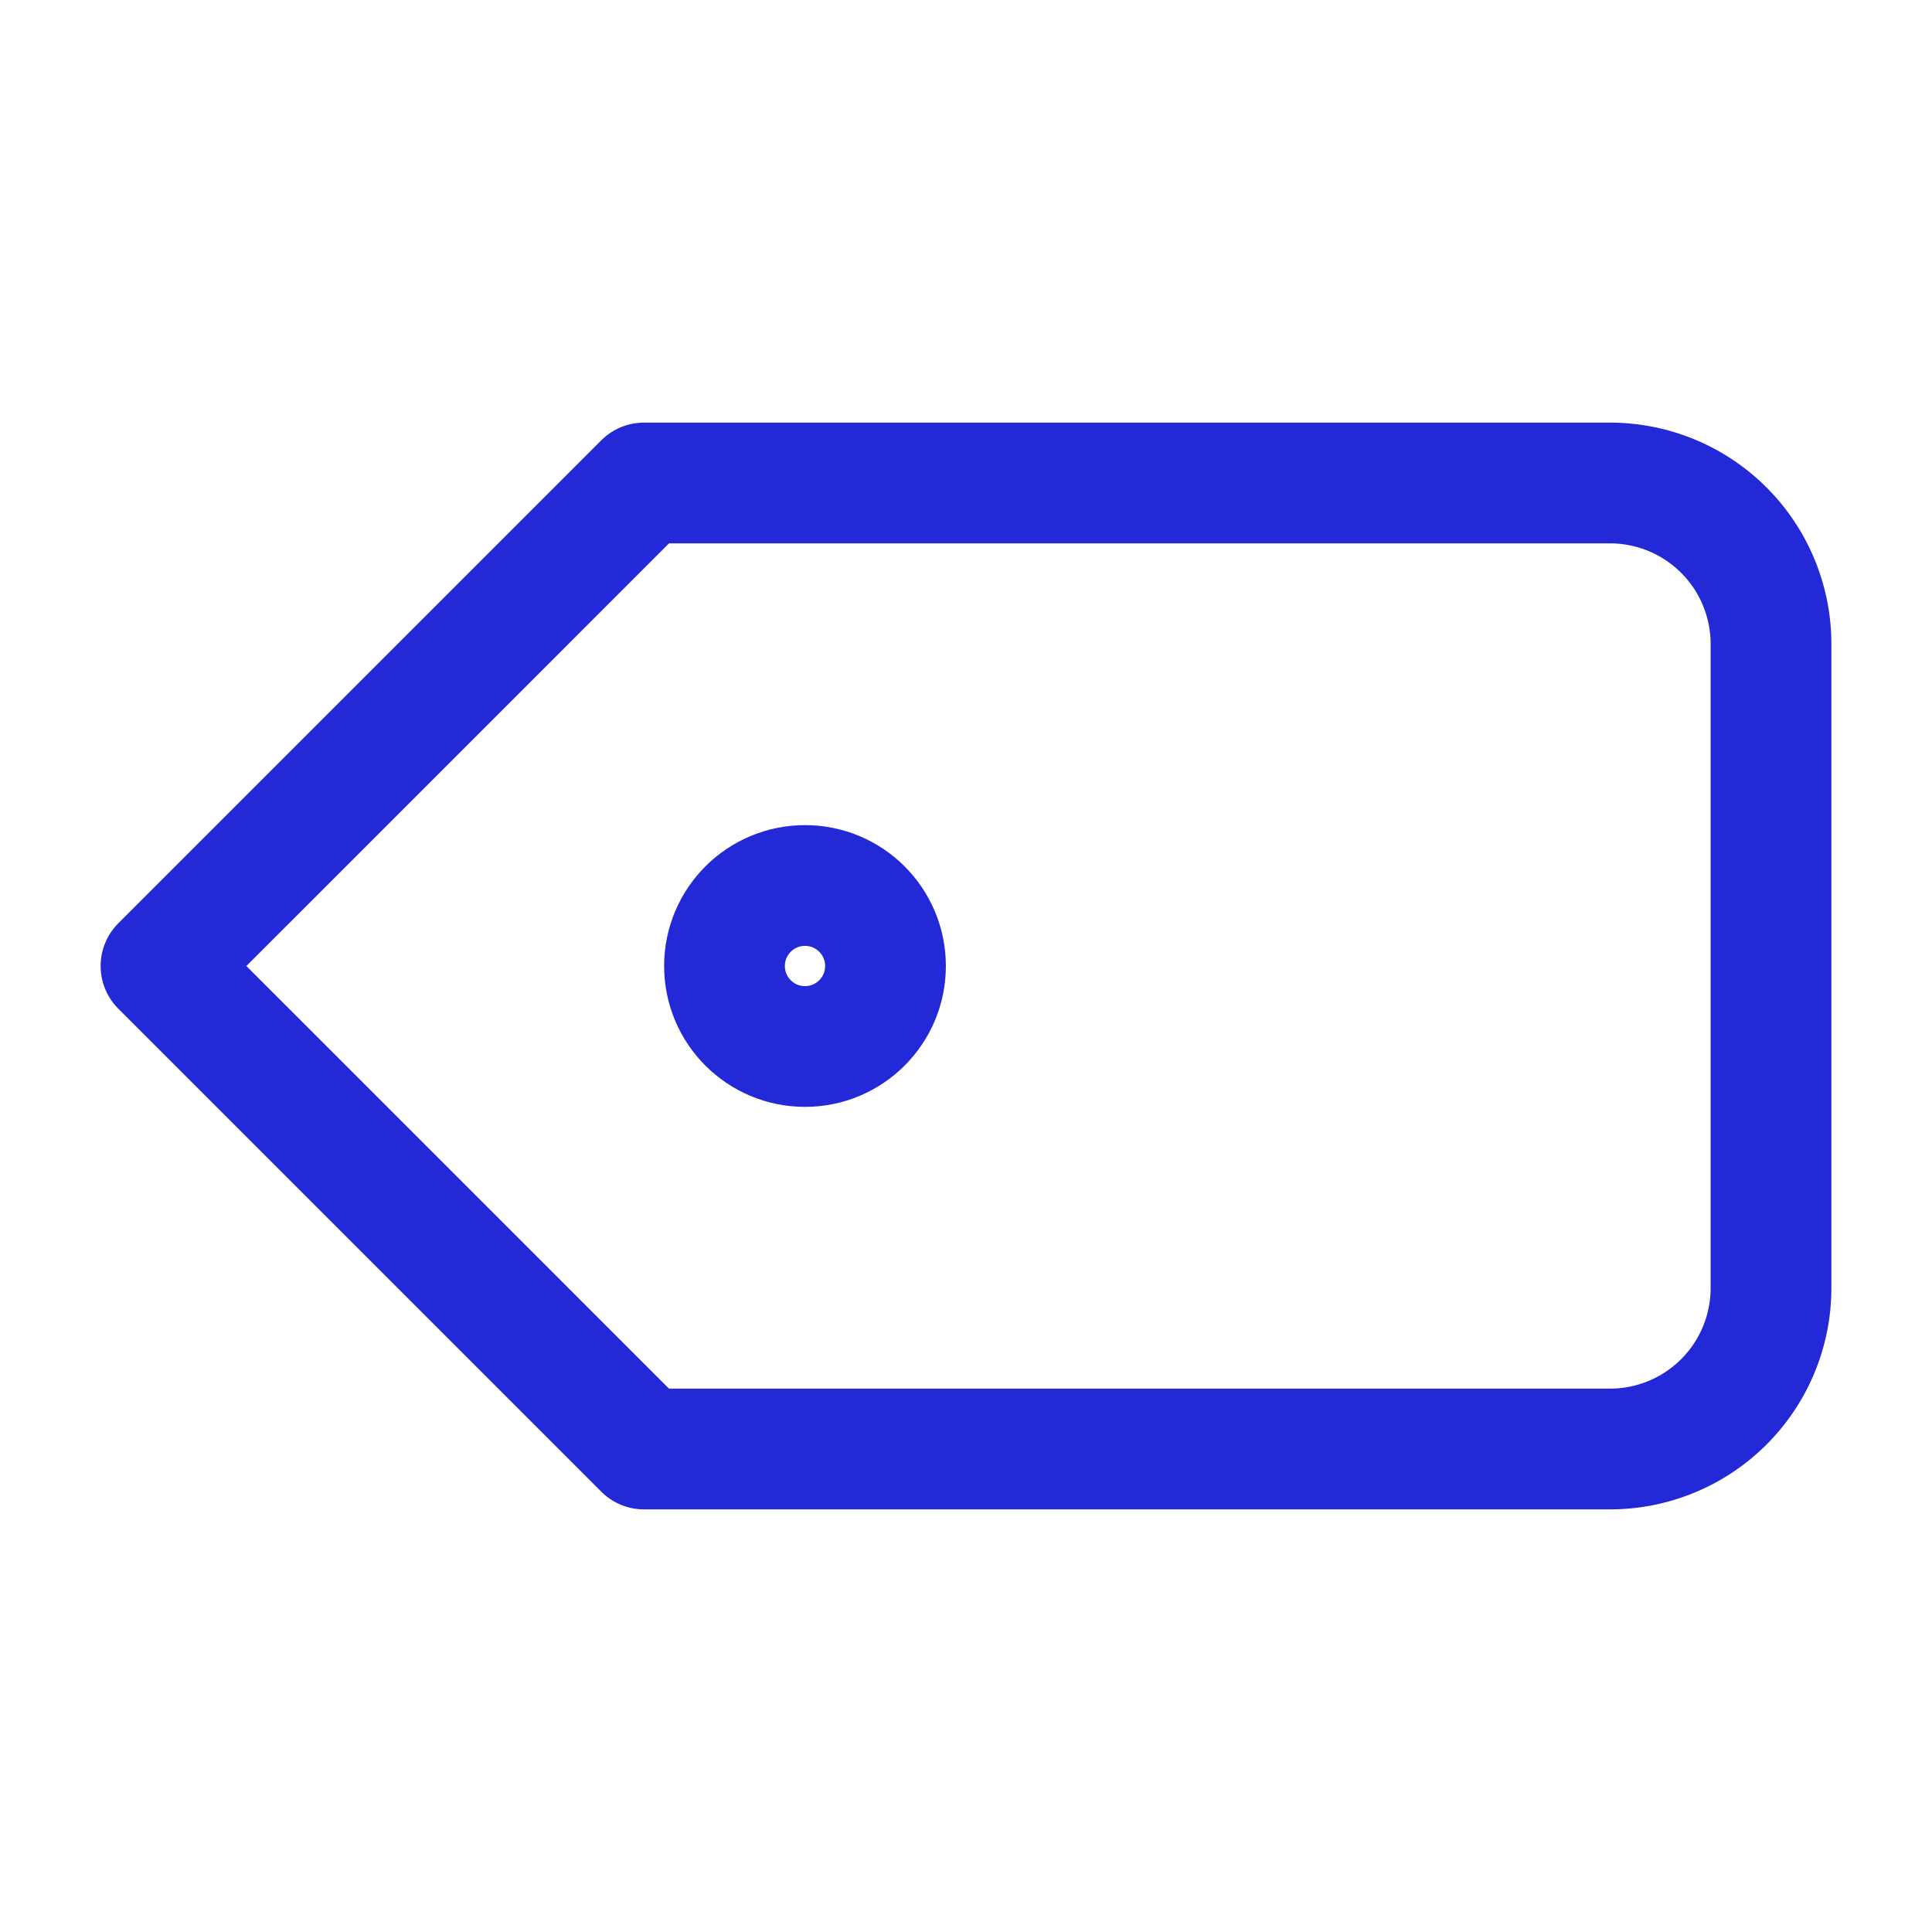 <svg role="img" xmlns="http://www.w3.org/2000/svg" width="32px" height="32px" viewBox="0 0 24 24" aria-labelledby="tagAltIconTitle tagAltIconDesc" stroke="#2329D6" stroke-width="1.5" stroke-linecap="round" stroke-linejoin="round" fill="none" color="#2329D6"> <title id="tagAltIconTitle">Tag</title> <desc id="tagAltIconDesc">Icon of a paper tag</desc> <circle cx="10" cy="12" r="1"/> <path d="M8 18l-6-6 6-6h12a2 2 0 0 1 2 2v8a2 2 0 0 1-2 2H8z"/> </svg>